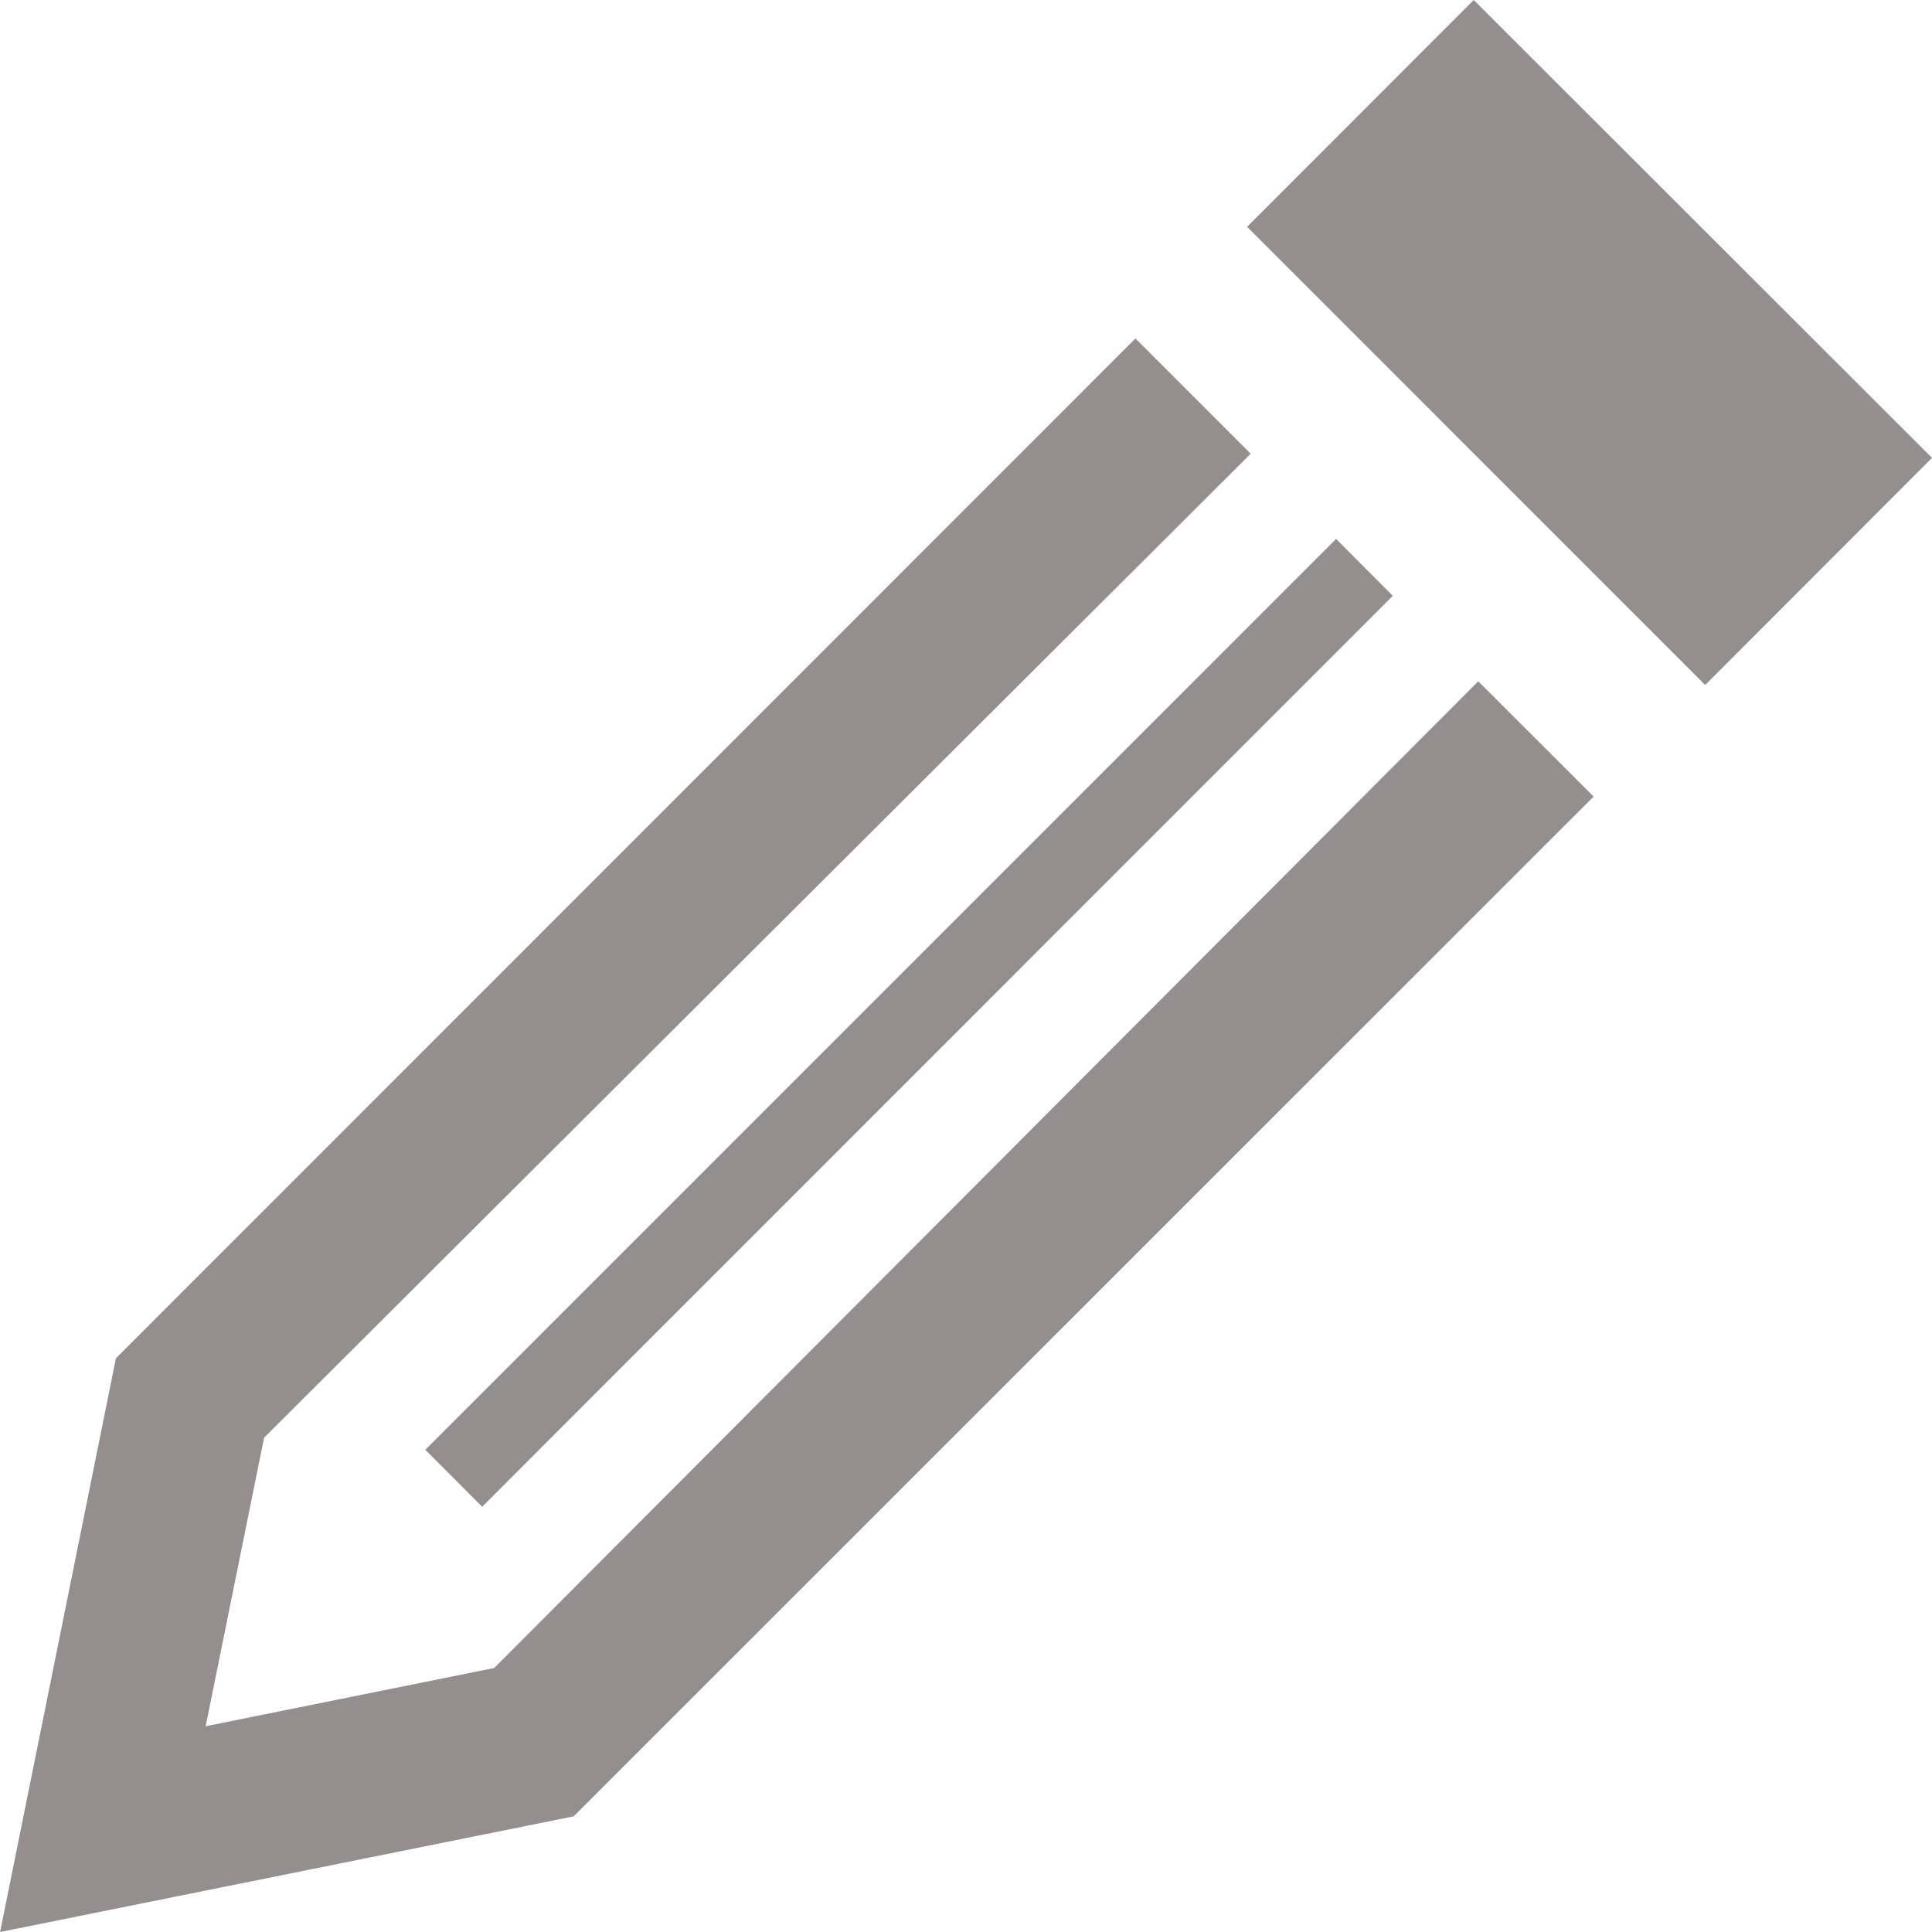 <?xml version="1.0" encoding="UTF-8" standalone="no"?>
<svg width="20px" height="20px" viewBox="0 0 20 20" version="1.1" fill="#958E8E" xmlns="http://www.w3.org/2000/svg" xmlns:xlink="http://www.w3.org/1999/xlink">
    <!-- Generator: Sketch 3.8.3 (29802) - http://www.bohemiancoding.com/sketch -->
    <g id="Page-1" stroke="none" stroke-width="1" fill-rule="evenodd">
        <g id="iconmonstr-pencil-9">
            <path d="M15.303,7.053 L16.497,8.246 L5.938,18.803 L0.001,20 L1.2,14.061 L11.754,3.504 L12.947,4.697 L2.734,14.883 L2.129,17.87 L5.116,17.267 L15.303,7.053 L15.303,7.053 Z M15.256,0 L12.91,2.348 L17.652,7.091 L20,4.74 L15.256,7.40148683e-16 L15.256,0 Z M4.991,15.598 L14.418,6.168 L13.831,5.579 L4.403,15.008 L4.991,15.598 L4.991,15.598 Z" id="Shape"></path>
        </g>
    </g>
</svg>

